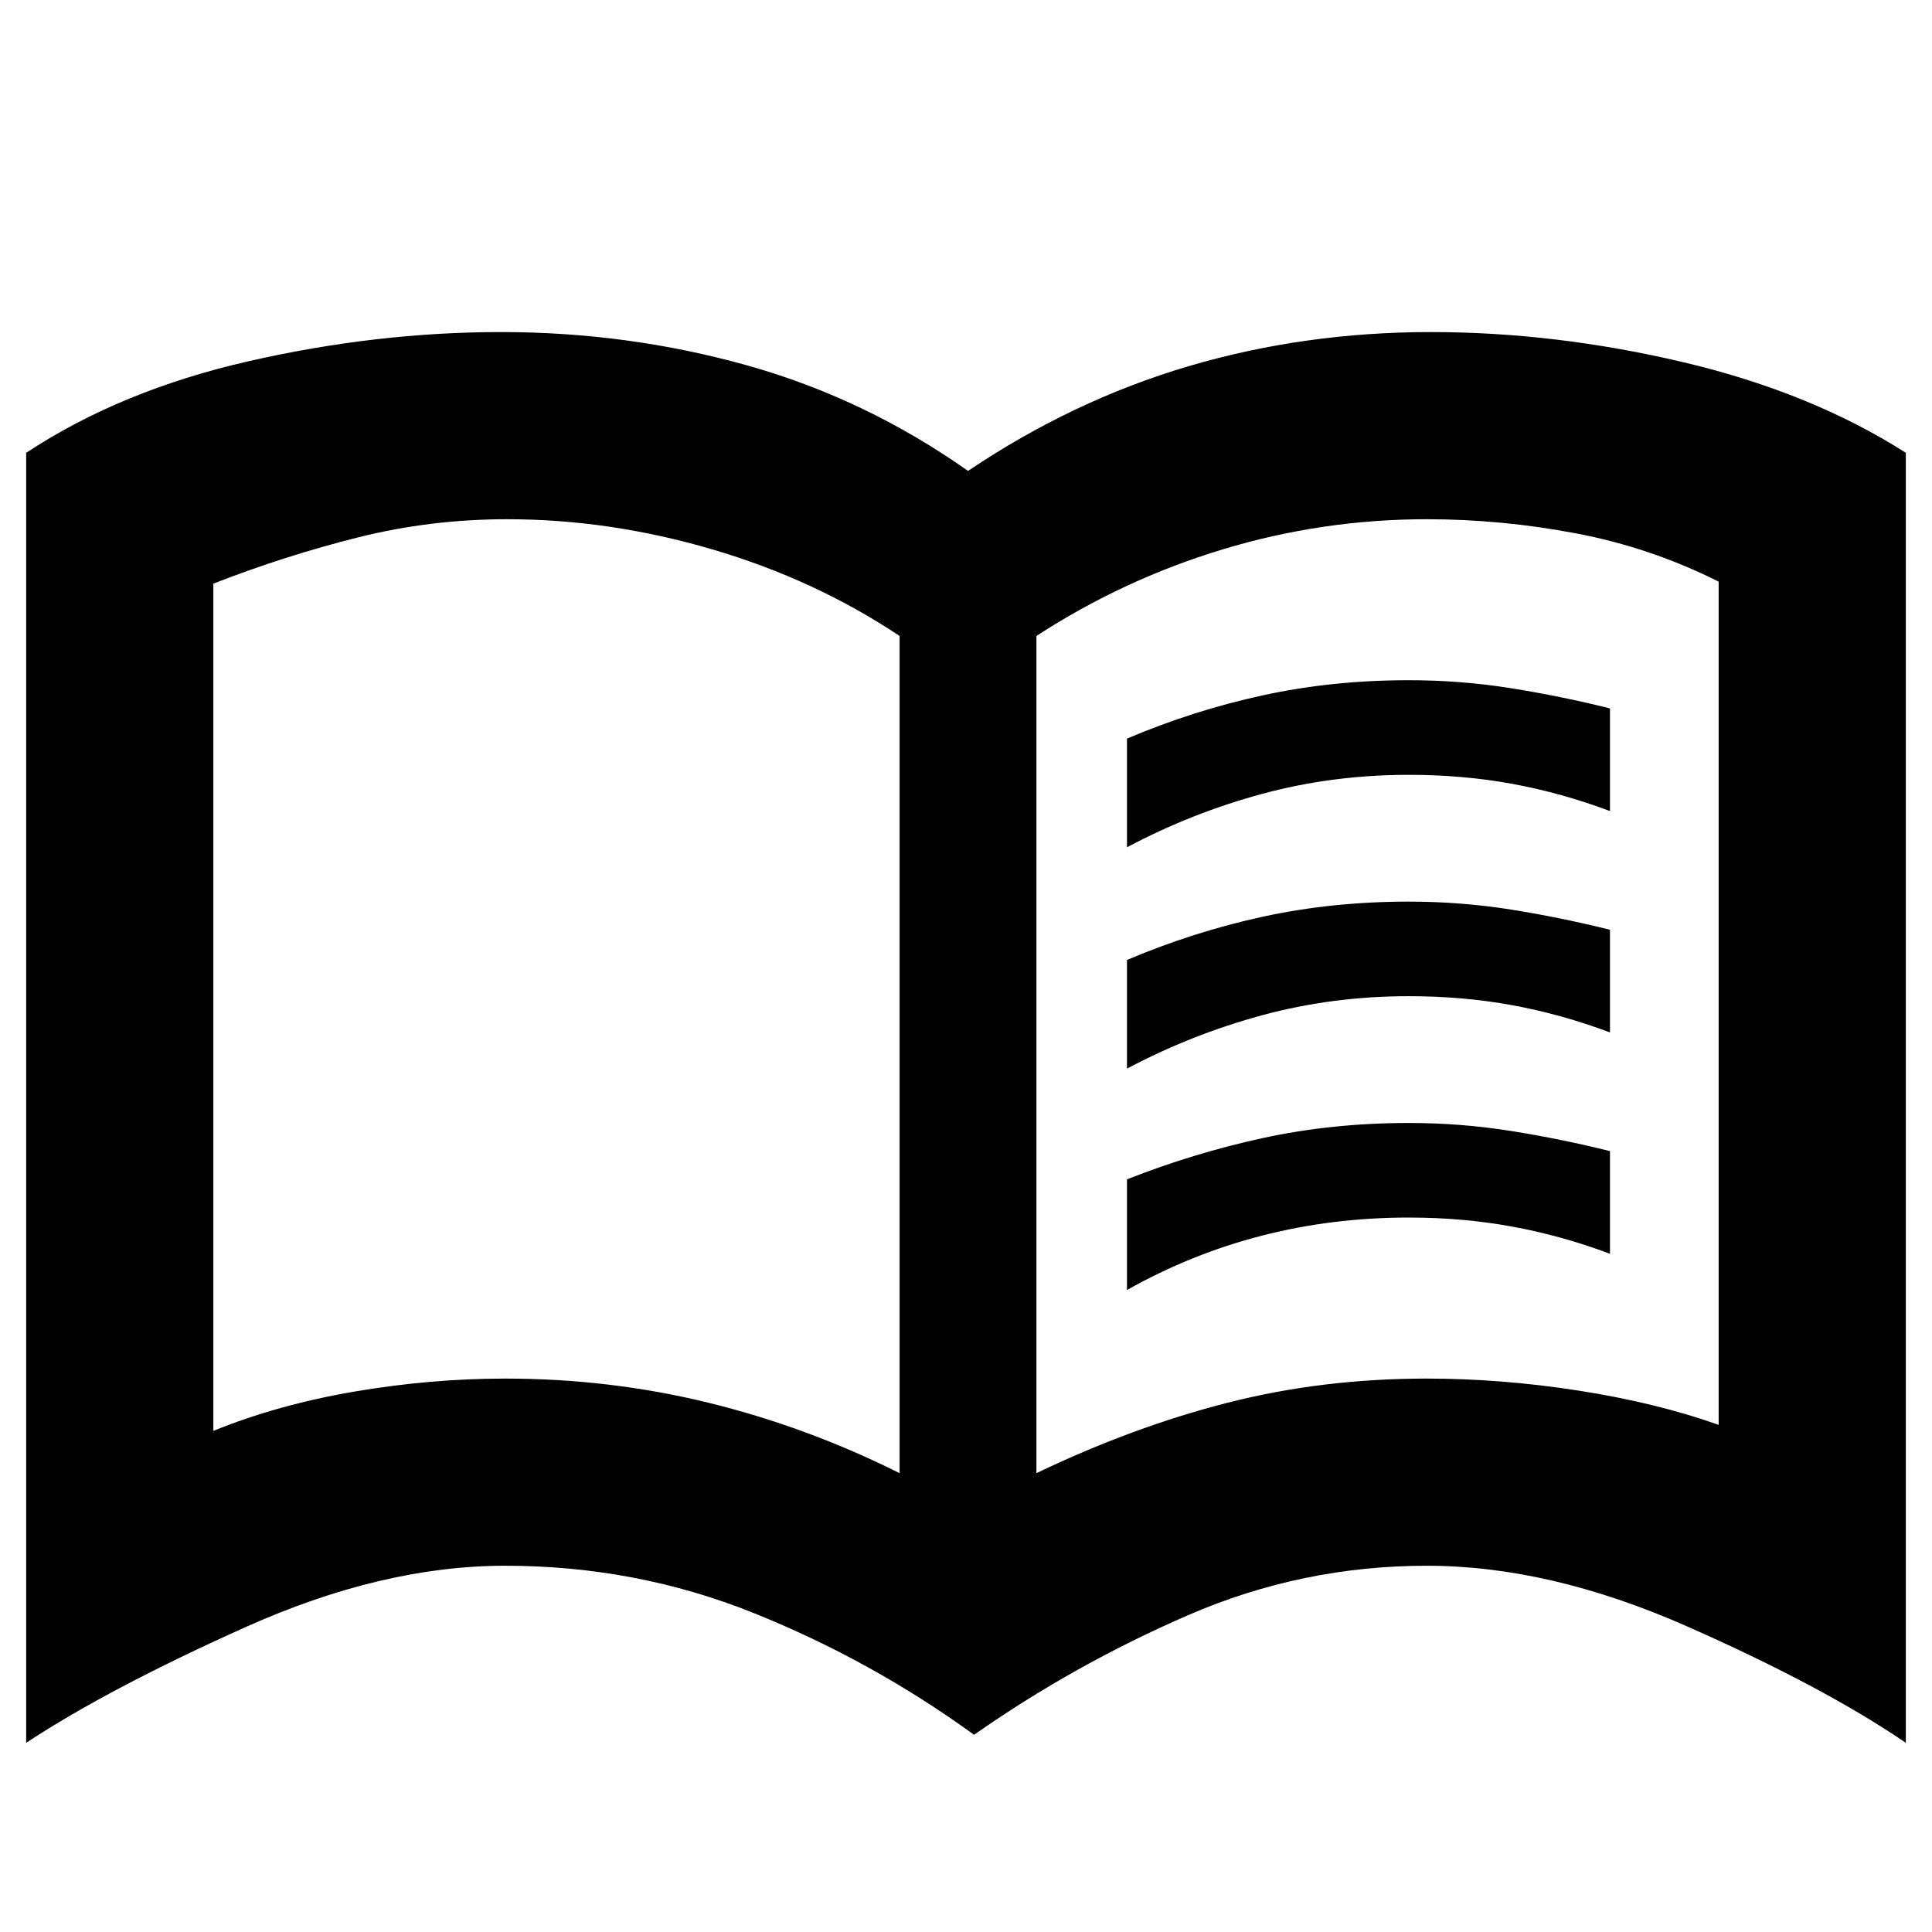<svg xmlns="http://www.w3.org/2000/svg" height="40" width="40"><path d="M23.333 17.542V15.292Q24.708 14.708 26.146 14.396Q27.583 14.083 29.167 14.083Q30.25 14.083 31.292 14.25Q32.333 14.417 33.333 14.667V16.792Q32.333 16.417 31.312 16.229Q30.292 16.042 29.167 16.042Q27.583 16.042 26.125 16.438Q24.667 16.833 23.333 17.542ZM23.333 26.708V24.417Q24.708 23.875 26.146 23.562Q27.583 23.25 29.167 23.25Q30.25 23.25 31.292 23.417Q32.333 23.583 33.333 23.833V25.958Q32.333 25.583 31.312 25.396Q30.292 25.208 29.167 25.208Q27.583 25.208 26.125 25.583Q24.667 25.958 23.333 26.708ZM23.333 22.125V19.875Q24.708 19.292 26.146 18.979Q27.583 18.667 29.167 18.667Q30.25 18.667 31.292 18.833Q32.333 19 33.333 19.25V21.375Q32.333 21 31.312 20.812Q30.292 20.625 29.167 20.625Q27.583 20.625 26.125 21.021Q24.667 21.417 23.333 22.125ZM10.458 28.542Q12.625 28.542 14.667 29.042Q16.708 29.542 18.625 30.5V13.167Q16.875 12 14.75 11.375Q12.625 10.75 10.5 10.75Q8.917 10.75 7.417 11.125Q5.917 11.5 4.417 12.083V29.625Q5.75 29.083 7.333 28.812Q8.917 28.542 10.458 28.542ZM21.458 30.5Q23.458 29.542 25.417 29.042Q27.375 28.542 29.542 28.542Q31.083 28.542 32.688 28.792Q34.292 29.042 35.583 29.5V12.042Q34.167 11.333 32.625 11.042Q31.083 10.75 29.542 10.75Q27.375 10.75 25.312 11.375Q23.25 12 21.458 13.167ZM20.167 35.917Q18.042 34.375 15.604 33.396Q13.167 32.417 10.458 32.417Q7.917 32.417 5.083 33.688Q2.25 34.958 0.542 36.083V9.375Q2.5 8.083 5.146 7.479Q7.792 6.875 10.375 6.875Q13 6.875 15.458 7.562Q17.917 8.25 20.042 9.75Q22.208 8.292 24.604 7.583Q27 6.875 29.625 6.875Q32.208 6.875 34.854 7.5Q37.5 8.125 39.458 9.375V36.083Q37.75 34.917 34.917 33.667Q32.083 32.417 29.542 32.417Q26.958 32.417 24.604 33.438Q22.25 34.458 20.167 35.917ZM11.542 20.625Q11.542 20.625 11.542 20.625Q11.542 20.625 11.542 20.625Q11.542 20.625 11.542 20.625Q11.542 20.625 11.542 20.625Q11.542 20.625 11.542 20.625Q11.542 20.625 11.542 20.625Q11.542 20.625 11.542 20.625Q11.542 20.625 11.542 20.625Z"/></svg>